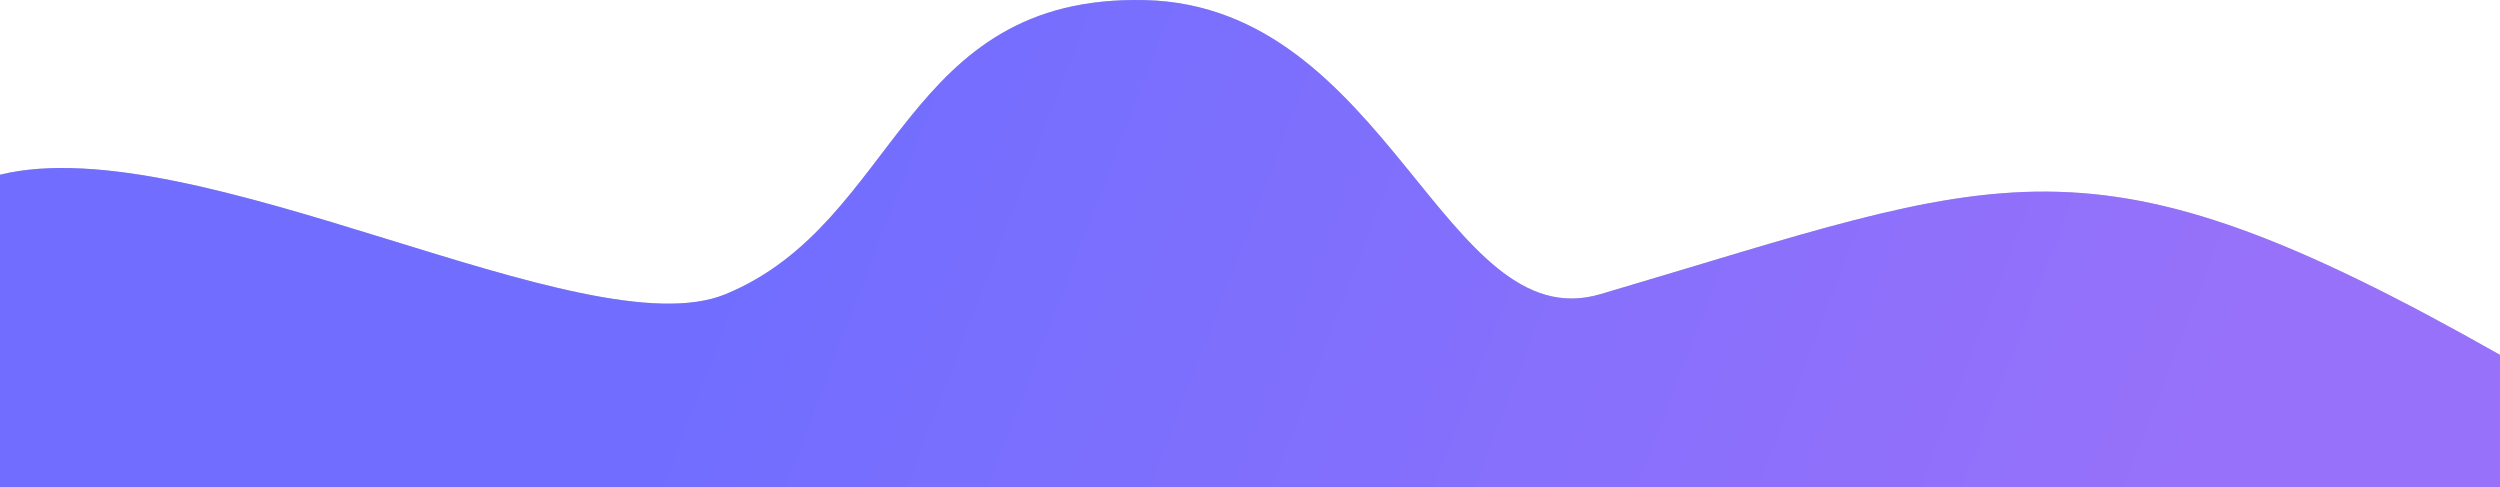 <svg width="313" height="61" viewBox="0 0 313 61" fill="none" xmlns="http://www.w3.org/2000/svg">
<path d="M90.832 36.835C73.385 44.016 24.446 15.892 0 21.876V61H313V44.43C261.038 15.012 251.167 21.876 200.358 36.835C180.882 42.569 173.756 0.703 143.319 0.012C112.881 -0.678 112.642 27.86 90.832 36.835Z" fill="#C4C4C4"/>
<path d="M90.832 36.835C73.385 44.016 24.446 15.892 0 21.876V61H313V44.43C261.038 15.012 251.167 21.876 200.358 36.835C180.882 42.569 173.756 0.703 143.319 0.012C112.881 -0.678 112.642 27.86 90.832 36.835Z" fill="url(#paint0_linear)"/>
<defs>
<linearGradient id="paint0_linear" x1="92.205" y1="30.5" x2="264.891" y2="96.727" gradientUnits="userSpaceOnUse">
<stop stop-color="#716EFF"/>
<stop offset="1" stop-color="#9871FA"/>
</linearGradient>
</defs>
</svg>
